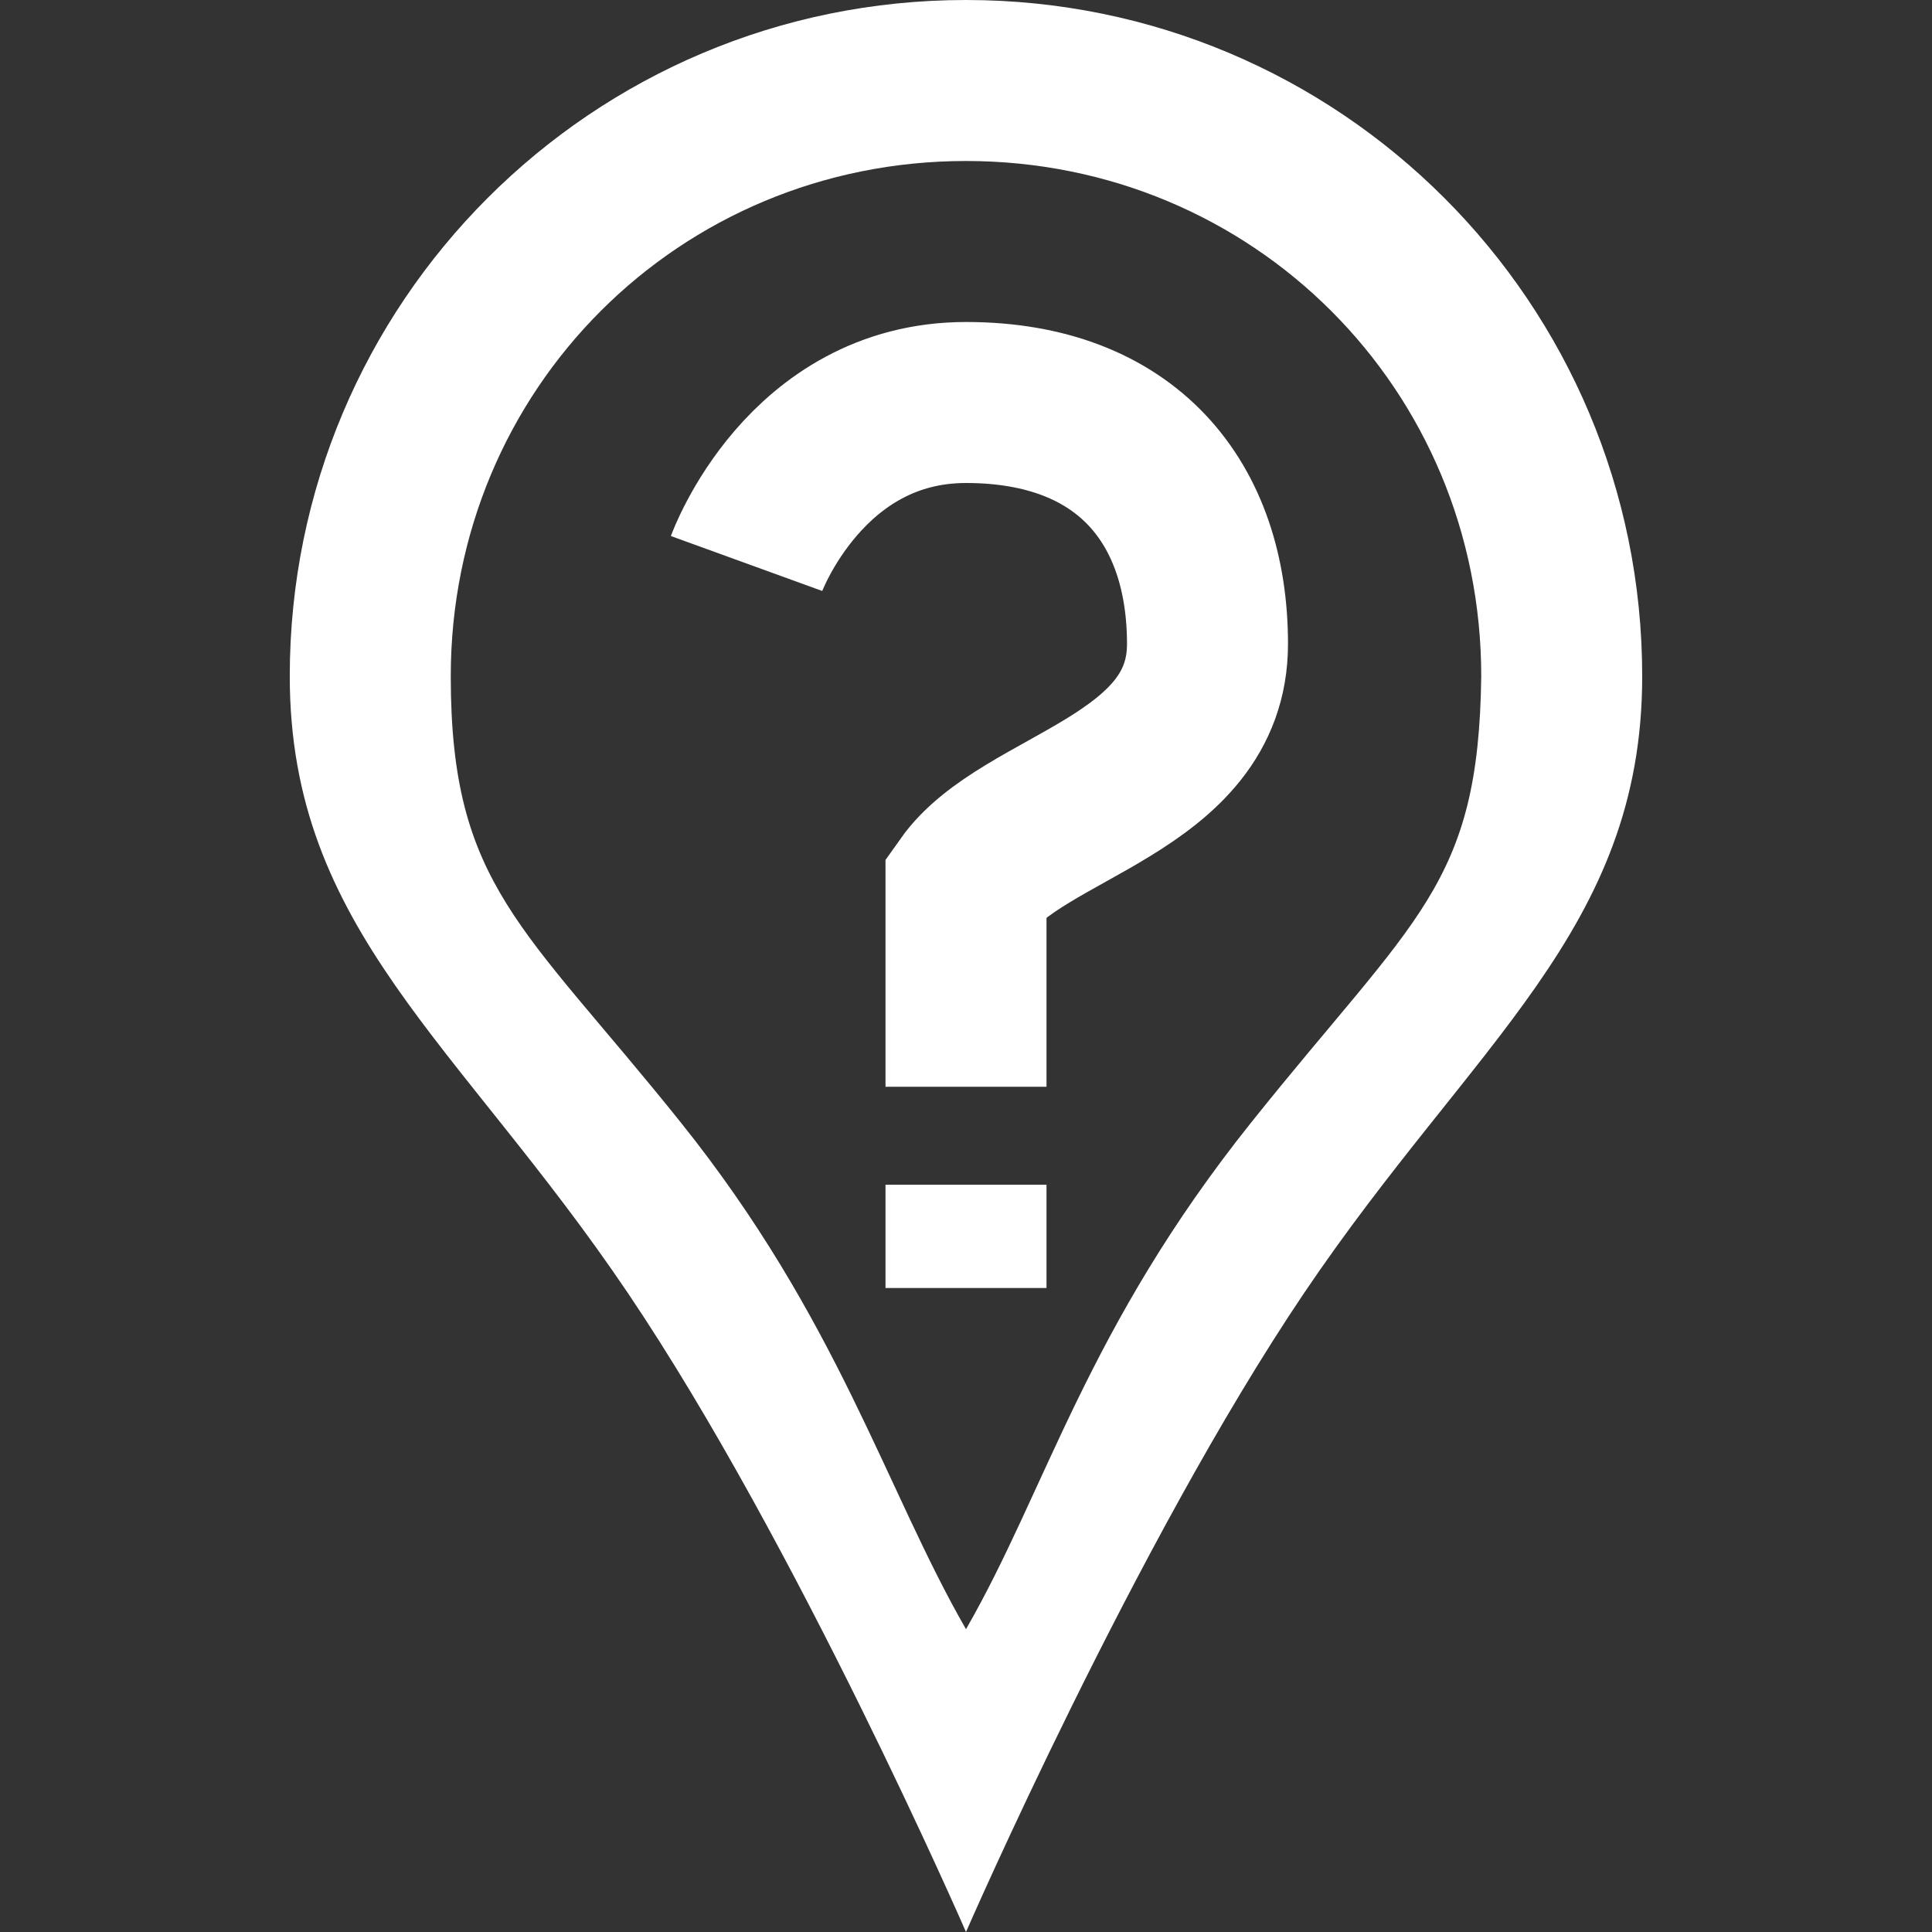<?xml version="1.0" encoding="UTF-8" standalone="no"?>
<svg
   xmlns:dc="http://purl.org/dc/elements/1.1/"
   xmlns:cc="http://creativecommons.org/ns#"
   xmlns:rdf="http://www.w3.org/1999/02/22-rdf-syntax-ns#"
   xmlns:svg="http://www.w3.org/2000/svg"
   xmlns="http://www.w3.org/2000/svg"
   xmlns:sodipodi="http://sodipodi.sourceforge.net/DTD/sodipodi-0.dtd"
   xmlns:inkscape="http://www.inkscape.org/namespaces/inkscape"
   fill="#000000"
   height="48"
   viewBox="0 0 24 24"
   width="48"
   id="svg2"
   version="1.1"
   inkscape:version="0.91 r13725"
   sodipodi:docname="status_position_wait_wh.svg">
  <rect x="0" y="0" width="24" height="24" fill="#333333" stroke="none"/>
  <defs
     id="defs10" />
  <sodipodi:namedview
     pagecolor="#ffffff"
     bordercolor="#666666"
     borderopacity="1"
     objecttolerance="10"
     gridtolerance="10"
     guidetolerance="10"
     inkscape:pageopacity="0"
     inkscape:pageshadow="2"
     inkscape:window-width="1280"
     inkscape:window-height="948"
     id="namedview8"
     showgrid="true"
     inkscape:object-paths="true"
     inkscape:snap-intersection-paths="true"
     inkscape:object-nodes="true"
     inkscape:zoom="12.765499"
     inkscape:cx="24"
     inkscape:cy="23.015625"
     inkscape:window-x="0"
     inkscape:window-y="24"
     inkscape:window-maximized="1"
     inkscape:current-layer="svg2">
    <inkscape:grid
       type="xygrid"
       id="grid4140" />
  </sodipodi:namedview>
  <path
     d="M 24,0 C 14.712,0 7.199,7.513 7.199,16.801 c 0,6.3 4.2,9.099 8.4,15.324 C 19.8,38.35 24,48 24,48 c 0,0 4.2,-9.65 8.4,-15.875 4.2,-6.225 8.4,-9.024 8.4,-15.324 C 40.801,7.513 33.288,0 24,0 Z m 0,4 C 31.131,4 36.801,9.67 36.801,16.801 36.737,22 35.172,22.774 31.086,27.887 27,33 26,37 24,40.477 22,37 20.828,32.774 16.914,27.887 13,23 11.199,22 11.199,16.801 11.199,9.67 16.869,4 24,4 Z"
     transform="scale(0.5,0.5)"
     id="path4"
     style="fill:#ffffff"
     inkscape:connector-curvature="0"
     sodipodi:nodetypes="ssscssssczczcs" />
  <path
     d="M0 0h24v24H0z"
     fill="none"
     id="path6" />
  <path
     style="fill:none;fill-rule:evenodd;stroke:#ffffff;stroke-width:2;stroke-linecap:butt;stroke-linejoin:miter;stroke-miterlimit:4;stroke-dasharray:none;stroke-opacity:1"
     d="M 9.274,7 C 9.274,7 10,5 12,5 c 2,0 3,1.246 3,3 0,1.754 -2.294,2 -3,3 0,1.239 0,2.5 0,2.5"
     id="path4137"
     inkscape:connector-curvature="0"
     sodipodi:nodetypes="czzcc" />
  <path
     style="fill:none;fill-rule:evenodd;stroke:#ffffff;stroke-width:2;stroke-linecap:butt;stroke-linejoin:miter;stroke-miterlimit:4;stroke-dasharray:none;stroke-opacity:1"
     d="M 12,14.717 12,16"
     id="path4139"
     inkscape:connector-curvature="0"
     sodipodi:nodetypes="cc" />
</svg>
